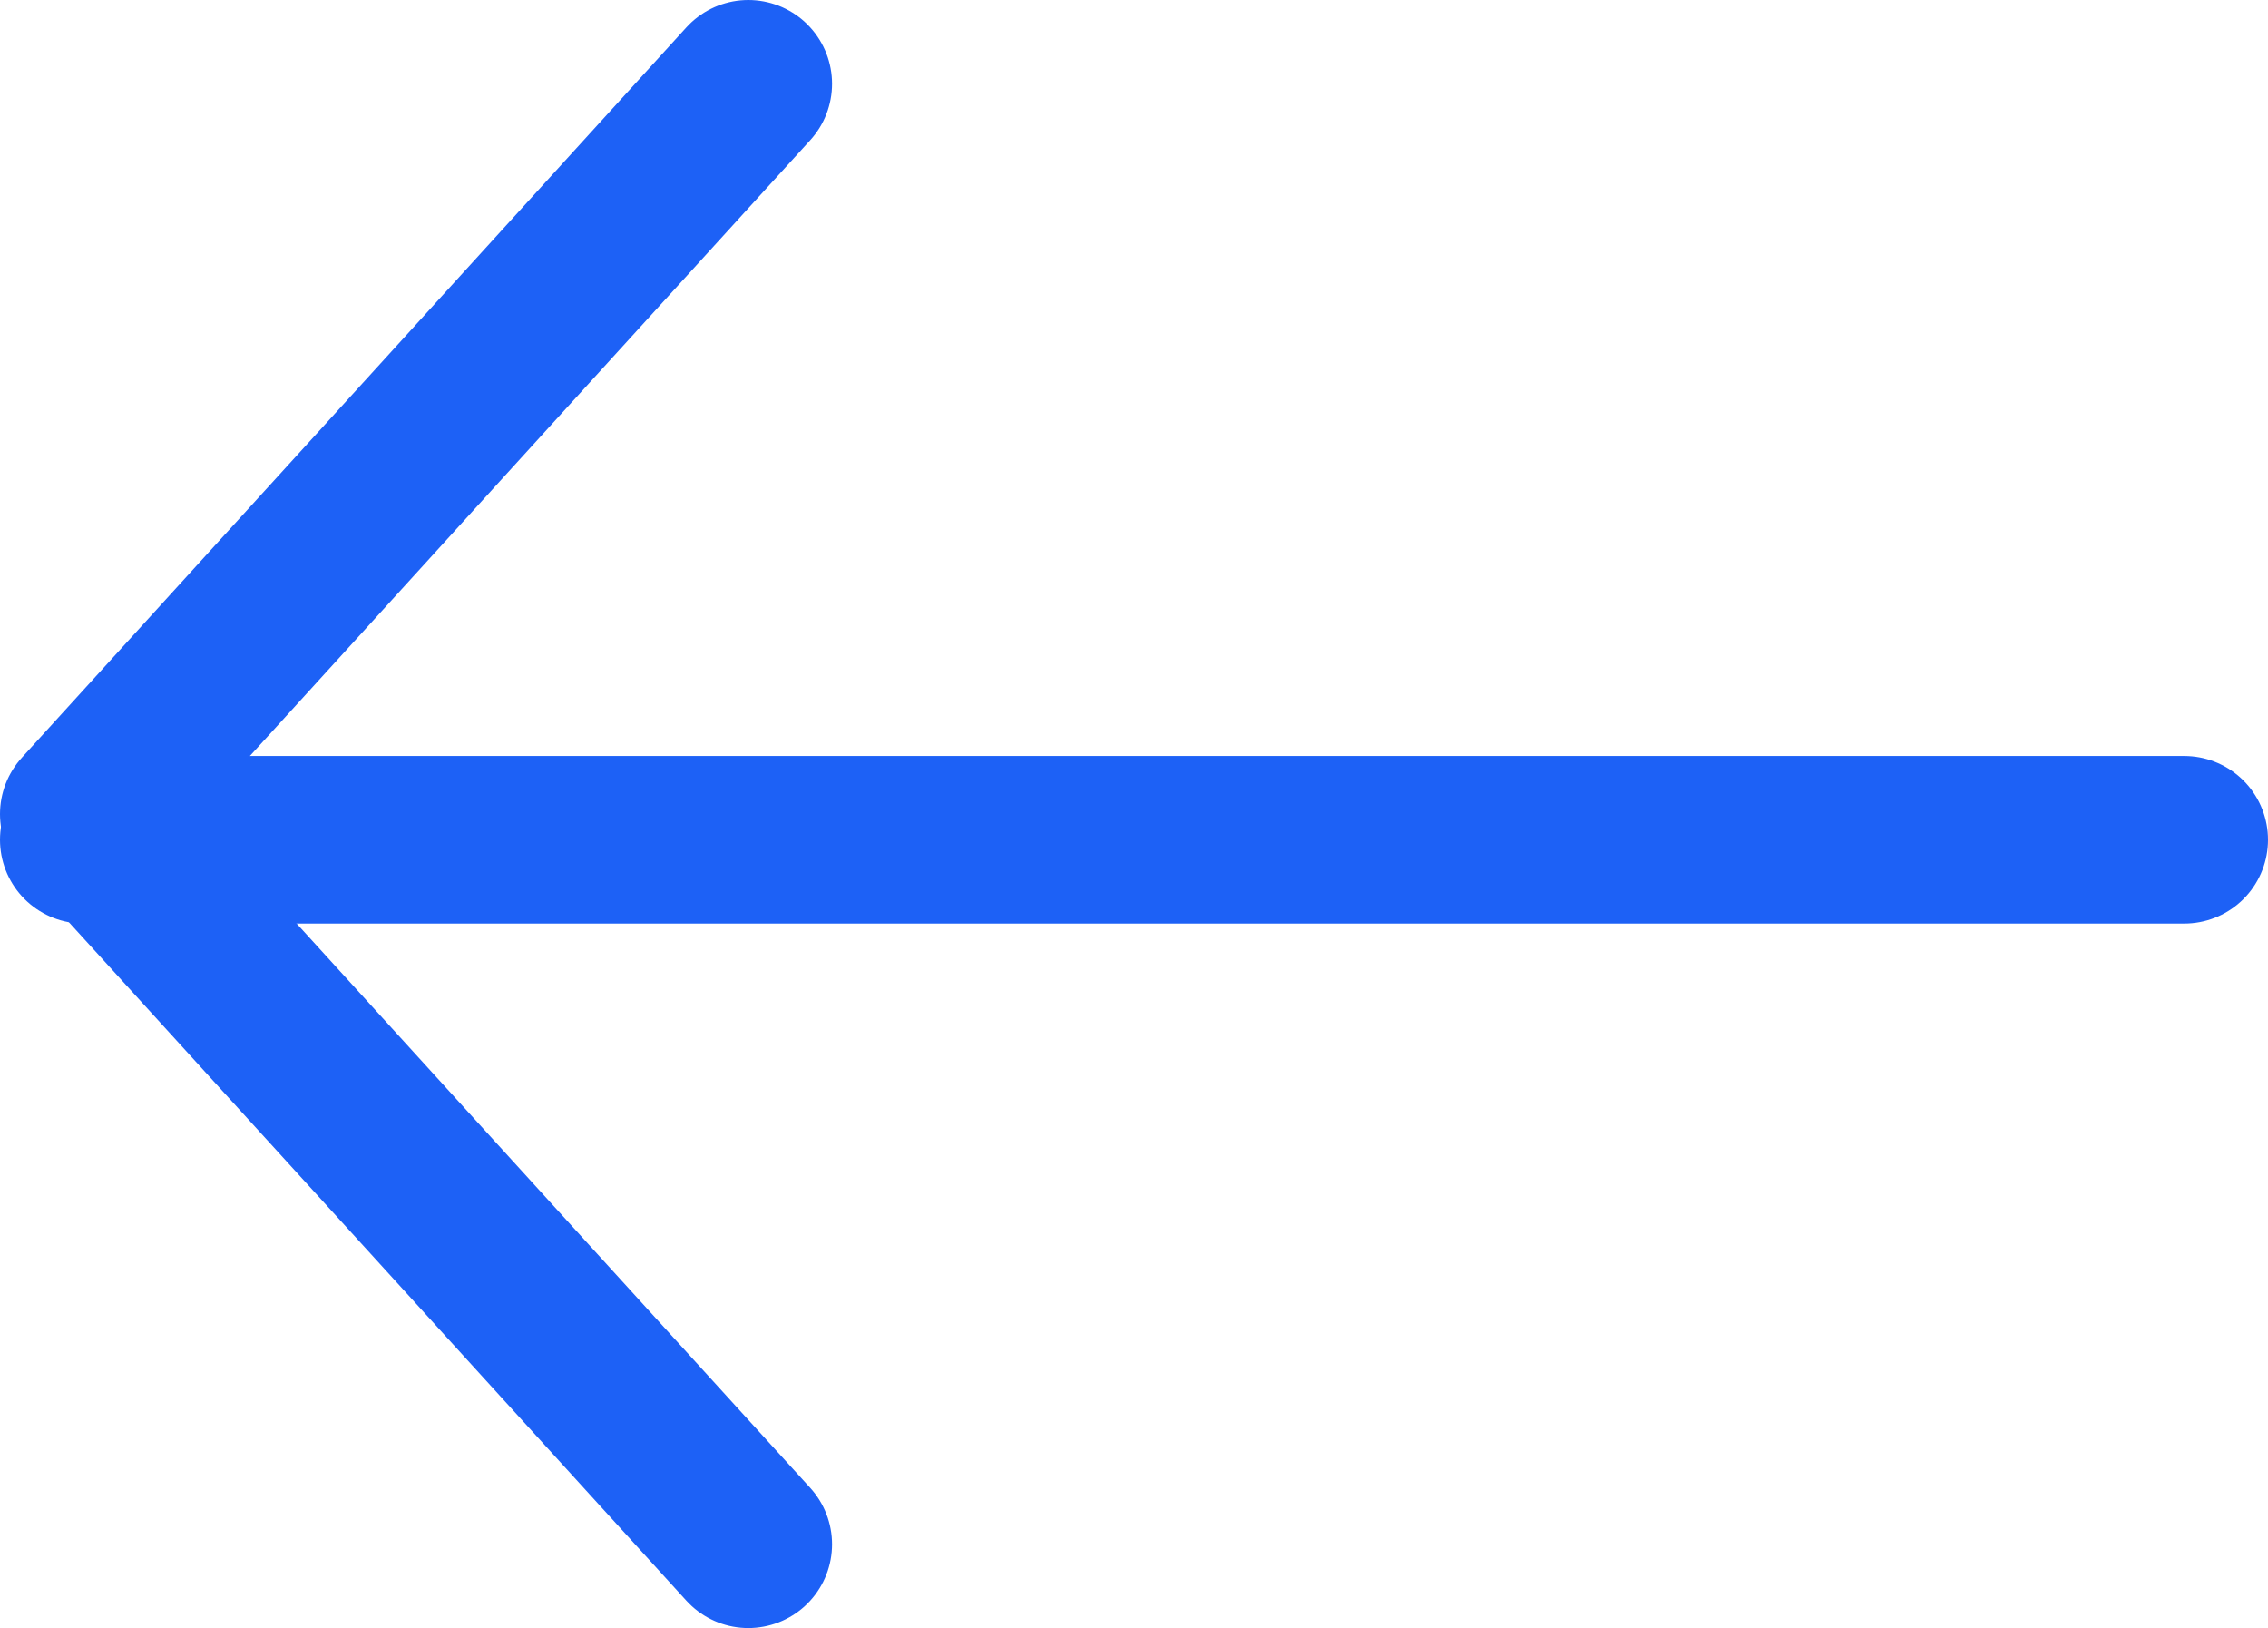 <svg xmlns="http://www.w3.org/2000/svg" width="20.31" height="14.575" viewBox="0 0 20.31 14.575">
  <g id="left-arrow" transform="translate(0.75 0.75)">
    <path id="ic-back-red_copy_2" data-name="ic-back-red copy 2" d="M0,0,5.951,6.537,0,13.075" transform="translate(5.951 13.075) rotate(180)" fill="none" stroke="#1D61F6" stroke-linecap="round" stroke-linejoin="round" stroke-miterlimit="10" stroke-width="1.5"/>
    <path id="Path_2_Copy_2" data-name="Path 2 Copy 2" d="M0,.375H18.81" transform="translate(0 6.393)" fill="none" stroke="#1D61F6" stroke-linecap="round" stroke-linejoin="round" stroke-miterlimit="10" stroke-width="1.5"/>
  </g>
</svg>
